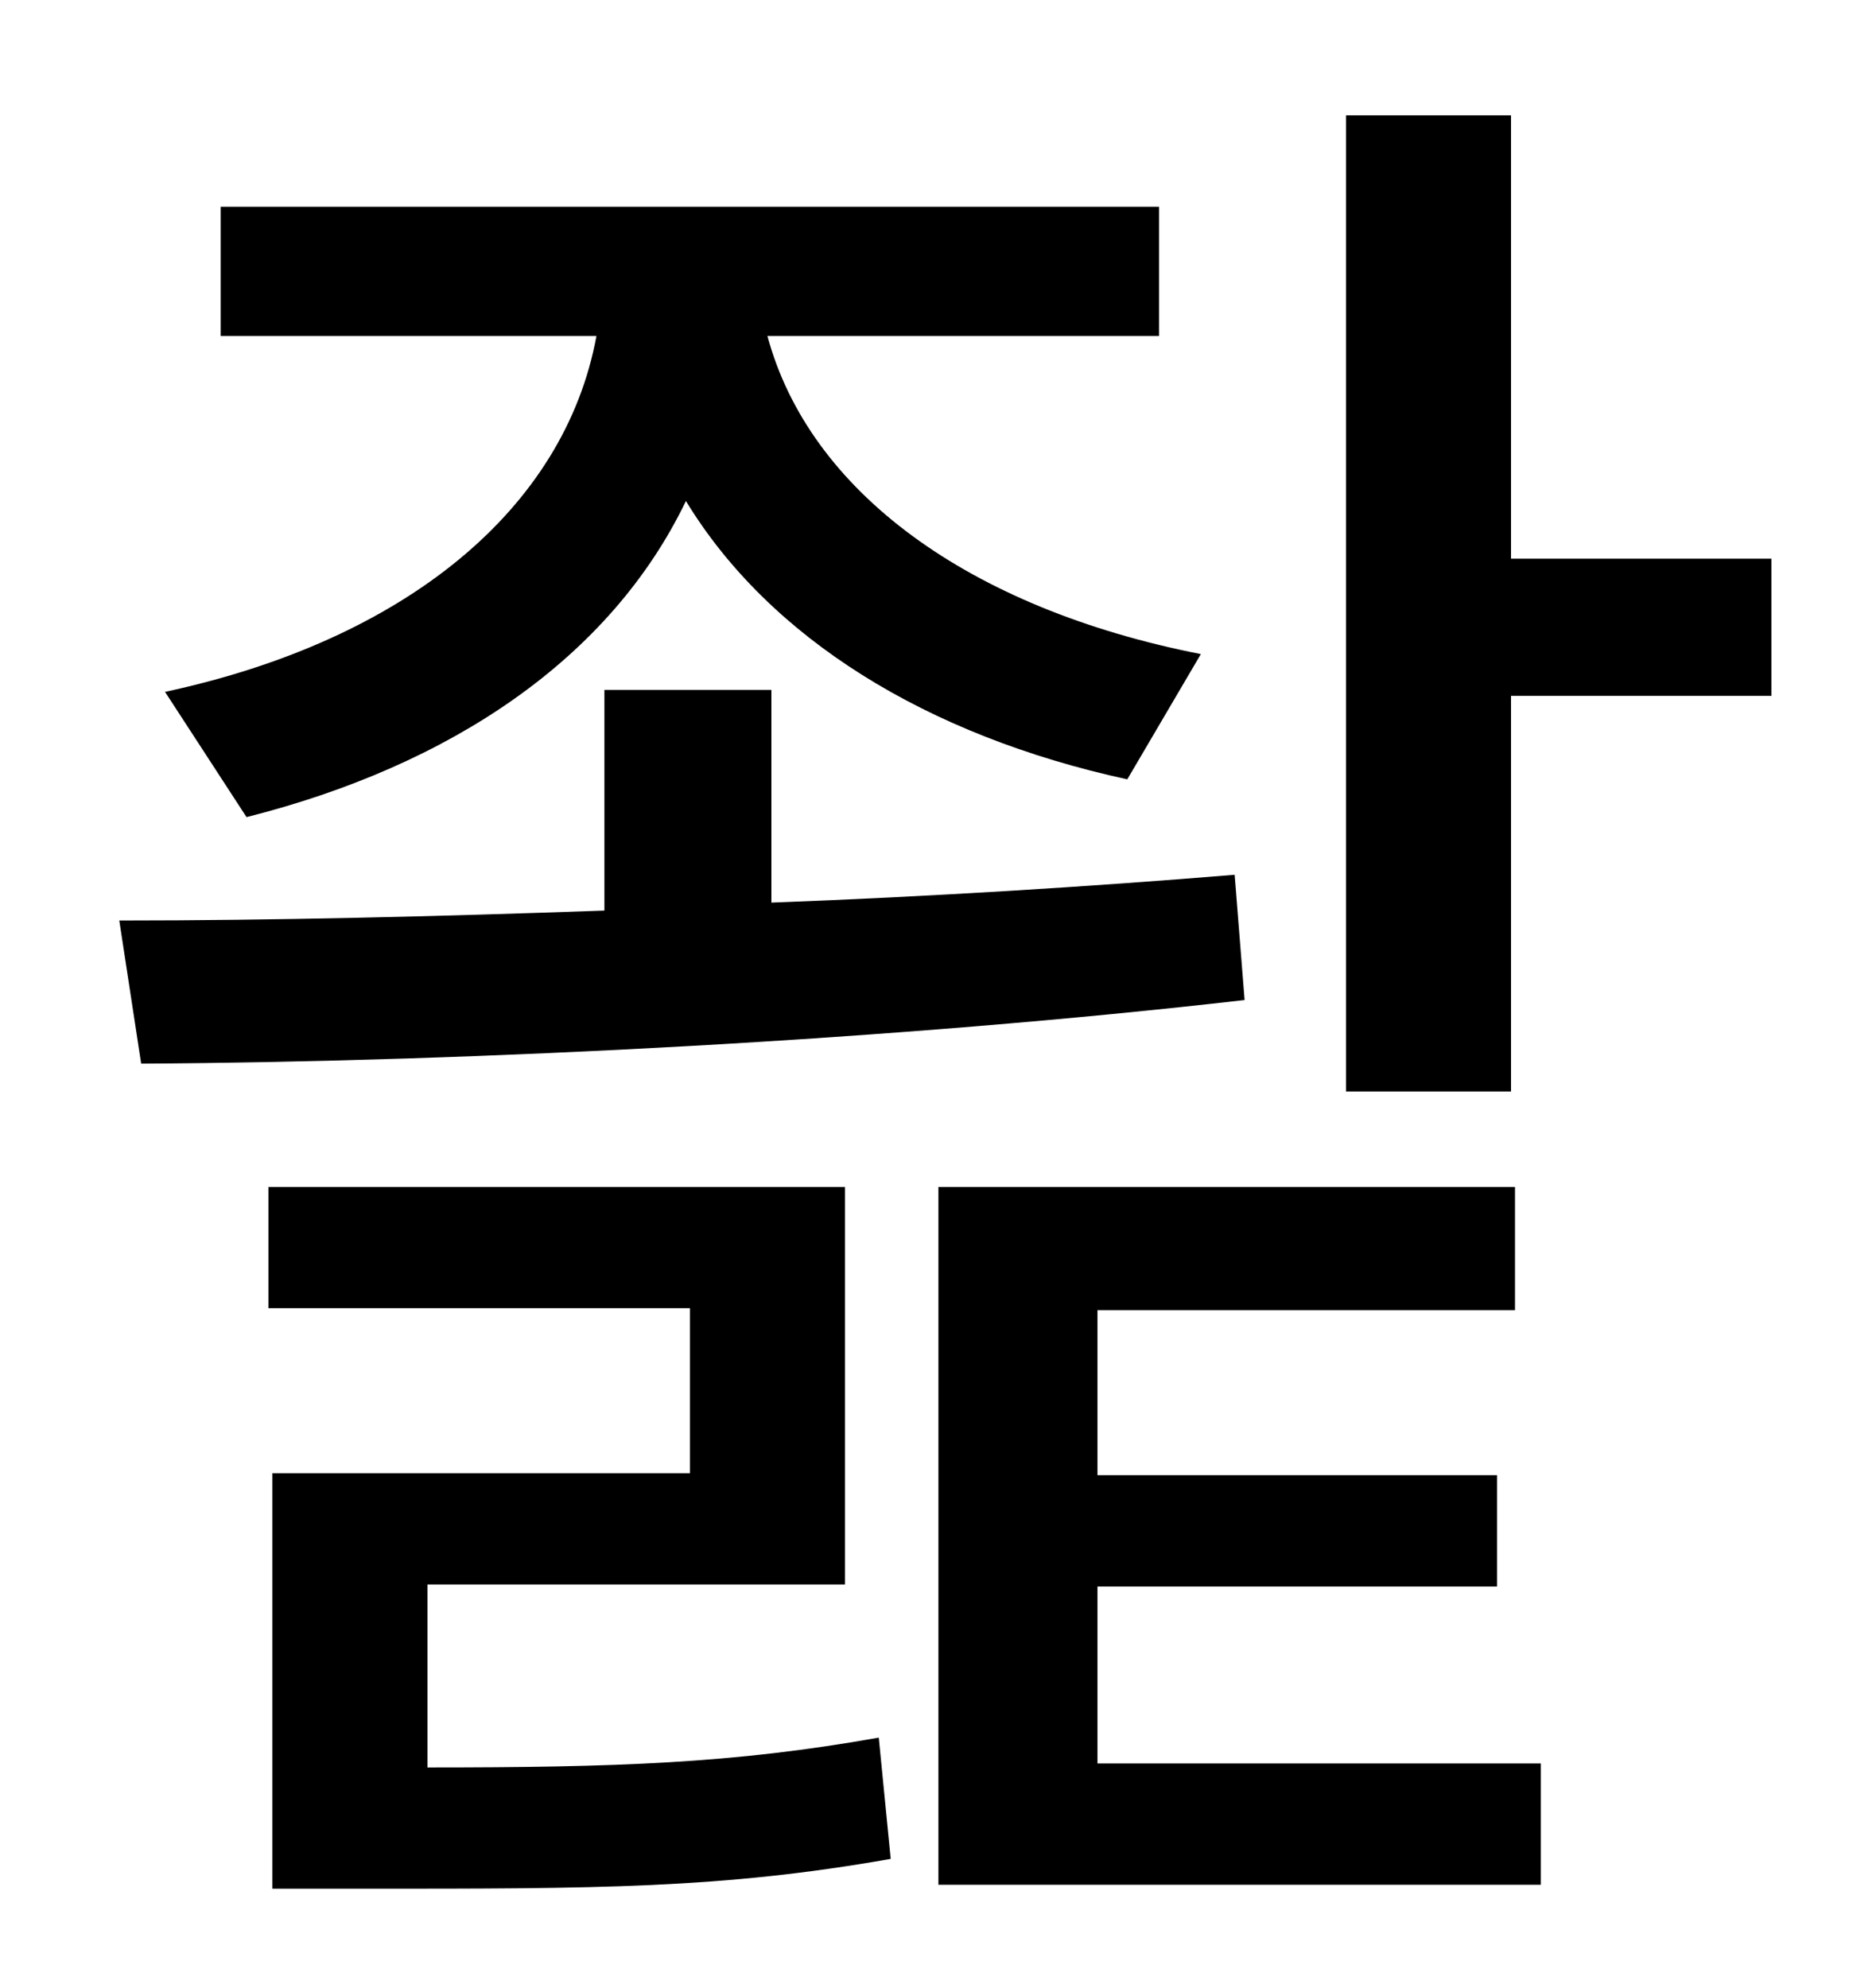 <?xml version="1.0" standalone="no"?>
<!DOCTYPE svg PUBLIC "-//W3C//DTD SVG 1.1//EN" "http://www.w3.org/Graphics/SVG/1.1/DTD/svg11.dtd" >
<svg xmlns="http://www.w3.org/2000/svg" xmlns:xlink="http://www.w3.org/1999/xlink" version="1.1" viewBox="-10 0 930 1000">
   <path fill="currentColor"
d="M114 411l-41 -63c121 -26 201 -92 217 -179h-189v-65h472v65h-197c21 78 101 137 218 160l-37 63c-101 -22 -180 -71 -222 -140c-38 79 -118 133 -221 159zM611 440l5 63c-174 20 -385 31 -555 32l-11 -72c77 0 160 -2 244 -5v-111h84v107c80 -3 160 -8 233 -14zM205 797
v92c95 0 154 -2 227 -15l6 61c-85 15 -148 15 -264 15h-47v-209h210v-83h-212v-61h290v200h-210zM542 798v89h223v61h-303v-351h290v62h-210v83h201v56h-201zM750 281h131v69h-131v199h-83v-491h83v223z" />
</svg>
